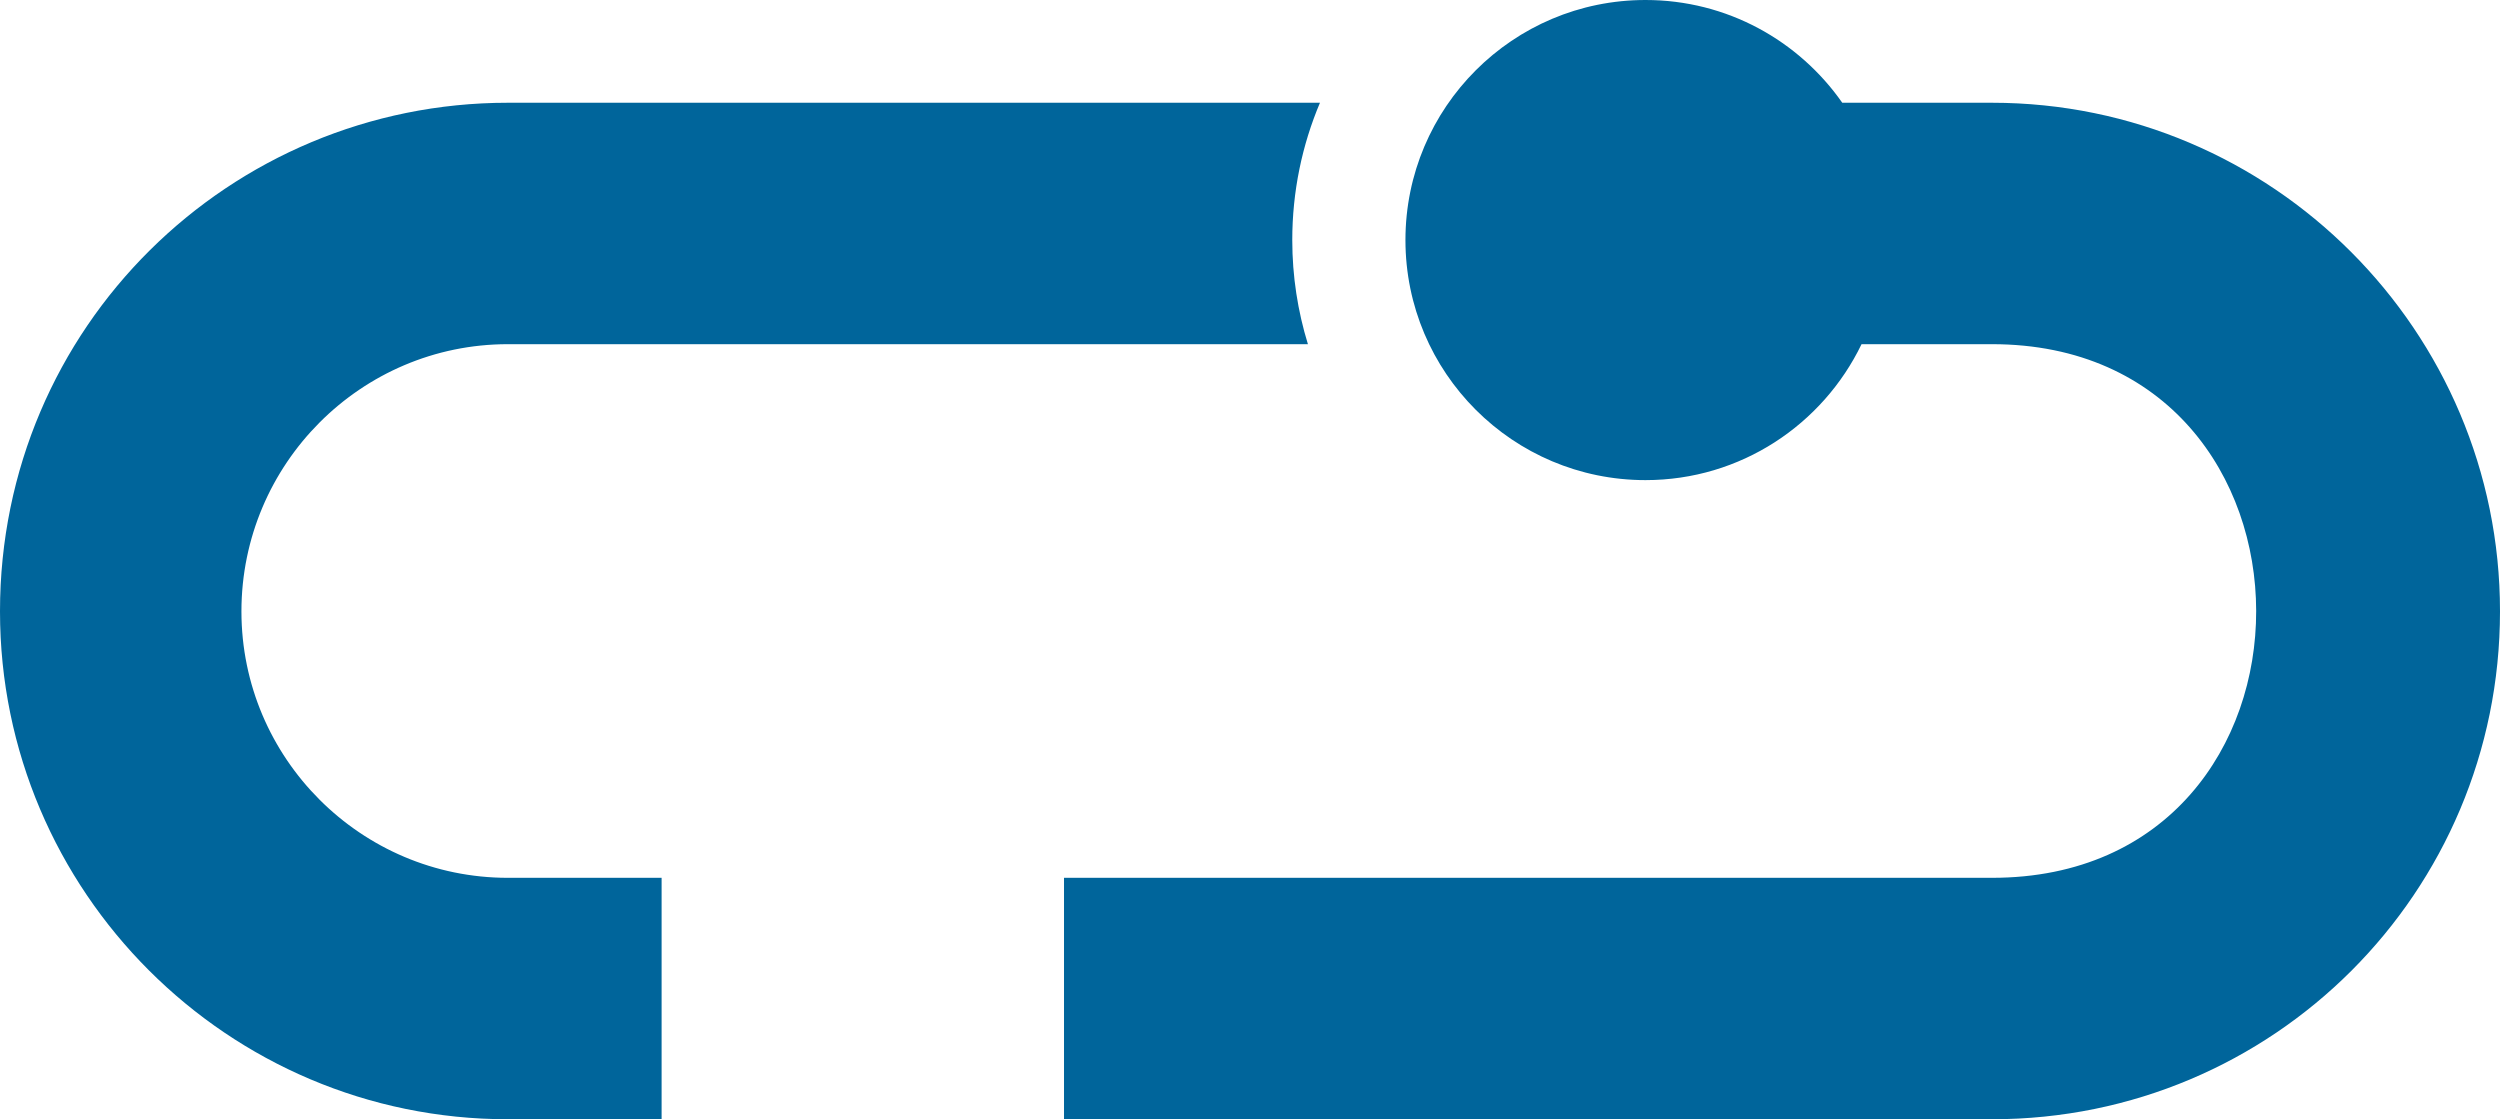<svg version="1.1" id="图层_1" x="0px" y="0px" width="120.147px" height="53.79px" viewBox="0 0 120.147 53.79" enable-background="new 0 0 120.147 53.79" xml:space="preserve" xmlns="http://www.w3.org/2000/svg" xmlns:xlink="http://www.w3.org/1999/xlink" xmlns:xml="http://www.w3.org/XML/1998/namespace">
  <path fill="#00659B" d="M62.105,11.537c0,1.742,0.265,3.422,0.752,5.004c-13.597,0-19.379,0-38.45,0
	c-7.059,0-12.804,5.76-12.804,12.841c0,7.058,5.745,12.805,12.804,12.805h7.389V53.79h-7.389C10.95,53.79,0,42.843,0,29.382
	C0,15.701,11.063,4.938,24.407,4.938c8.295,0,27.752,0,39.029,0C62.58,6.966,62.105,9.196,62.105,11.537z M95.735,4.938h-1.009
	h-6.189C86.451,1.955,82.997,0,79.082,0C72.71,0,67.544,5.165,67.544,11.537c0,6.371,5.166,11.537,11.537,11.537
	c4.576,0,8.518-2.671,10.383-6.533h5.841h0.43c16.889,0,16.962,25.646,0,25.646c-21.711,0-26.194,0-44.6,0V53.79
	c32.697,0,12.607,0,44.6,0c13.512,0,24.408-10.896,24.412-24.408C120.147,15.901,109.192,4.938,95.735,4.938z" class="color c1"/>
</svg>